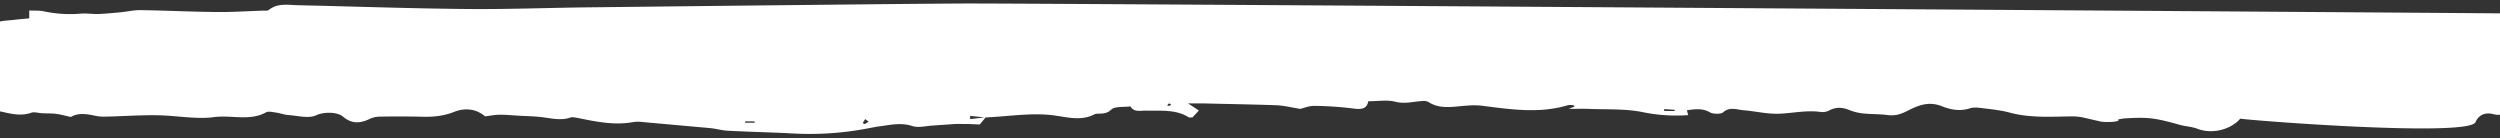 <svg id="Layer_1" data-name="Layer 1" xmlns="http://www.w3.org/2000/svg" viewBox="0 0 2000 110.4"><rect x="0" y="0" width="2000" height="110.4" fill="#333333" stroke="none"/><defs><style>.cls-1{fill:#fff;fill-rule:evenodd;}</style></defs><title>AIR-2020-paper</title><path class="cls-1" d="M788.6,93.8l-4.8,5.8c-4.4-.2-7.6-.4-10.9-.4s-5.9-.1-8.8,0l-17.5,1.2c-5.6.3-11.8,2-16.5.5-9.6-3.2-18.5-.8-27.5.3-7.3,1-32.4,7.7-69.7,5.5-16.8-.9-33.6-1.2-50.3-2.1-4.8-.2-9.5-1.6-14.3-2.1l-54.6-4.9a25,25,0,0,0-6.7,0c-15.5,2.9-30.3-.3-45.1-3.3-1.8-.3-4-.8-5.5-.3-7.8,2.7-15.4.6-23.1-.3-5.8-.7-11.7-.8-17.6-1.1s-10.9-.9-16.4-.8c-3.6,0-7.3.8-11.2,1.3-6.7-5.7-15.3-7.3-24.8-3.6-8,3.2-16.2,4.1-25,3.9-11.5-.3-23-.3-34.5-.1a20.3,20.3,0,0,0-8.4,2c-7.8,3.7-14.4,3.6-21-2-4.6-3.9-15.4-3.9-21.4-1.1s-14.5.4-21.7-.1c-3.6-.2-7.2-1.6-10.8-2.1s-6-1.1-7.7-.1c-13.1,7.2-27.8,1.9-41.7,3.8s-30.3-1.3-45.5-1.5C112,92,98.3,93,84.7,93.3a34.9,34.9,0,0,1-8.6-.7c-7.1-1.6-14-2.4-19.4,1-4.5-1-8.1-2-11.7-2.5s-7.4-.3-11.1-.5-6.4-1.3-8.9-.4c-10.7,3.7-20.3-.7-30.4-2.1-4.3-.7-8.8-1.3-13.2-1.6-7-.5-9.4-1.8-10.5-7.5a21.2,21.2,0,0,1,.4-10.9c3.2-8.9.3-16.8-3.8-24.9-2.3-4.8-7.8-9.1-4.7-15.4a8.9,8.9,0,0,1,2.6-1.1A98.7,98.7,0,0,0-3.1,18.2c4.1-1.8,9.4-1.7,14.2-2.3s8-.8,12.3-1.2V8.4c4.1.2,7.8-.1,11.3.6a100.5,100.5,0,0,0,30,1.9c4.7-.4,9.6.5,14.4.3s11-.8,16.5-1.3,11-1.8,16.5-1.8c20.2.3,40.3,1.3,60.4,1.5,12.7.2,25.4-.7,38.1-1.1,1.5,0,3.6.2,4.4-.5,7.1-5.9,16-3.9,24.3-3.8,44.9,1,89.7,2.6,134.6,3,31.4.3,62.8-.9,94.2-1.3L611.7,4.3C664.8,3.8,718,3.1,771,2.8c46.8-.3,1221.2,7.7,1229,7.9,44.5.8,30.1,36,30.1,36s-24.1,41.1-25.3,42.4c-3.1,3.4-6.3,3.1-10.7,2.1-6.6-1.5-11.3,1.1-13.7,6.5-5.4,12.3-183.5-1.6-188.2-2.8-6.2,7.5-20.9,13.3-34.6,8-4.3-1.6-9.4-1.8-14-3.1-19.8-5.5-24.9-6.2-43.7-5.1a54.2,54.2,0,0,0-5.5.9c3,2.1-11,2.4-14,1.6L1666.5,94a42.8,42.8,0,0,0-8.7-.9c-16.8.2-33.6,1.4-50-3-6.6-1.8-13.7-2.6-20.6-3.4-3.7-.5-7.9-1.1-11.1-.1-8.2,2.7-15.9,1.1-22.8-1.7-11-4.3-19.8-.1-28,4.1-5.2,2.6-9.6,3.8-15.5,3s-12.7-.6-18.9-1.2a42.5,42.5,0,0,1-10.8-2.5c-5.8-2.5-11.1-3-16.8.1a12,12,0,0,1-6.5,1.2c-10.8-1.6-21.3.7-32,1.3s-19.9-1.9-29.9-2.7c-5.5-.5-11.2-3-16.5,1.7-1.7,1.5-8,1.4-10.4,0-6-3.5-11.9-2.6-18.5-1.7.4,1.4.7,2.7,1.1,3.9a135,135,0,0,1-37.5-2.6c-13.6-2.6-28.2-1.8-42.3-2.4-4.8-.2-9.6,0-15.8,0l4.8-1.9a5.7,5.7,0,0,1-1.1-1.1c-1.5,0-3.2-.3-4.5.1-23.1,6.9-46.2,3.2-69.4.3a58.8,58.8,0,0,0-11.1,0c-10.6.6-21.4,3.4-31.1-3a8.7,8.7,0,0,0-4.3-.7c-7.3.3-14.1,2.6-22,.6-6.4-1.7-14-.4-21.7-.4-1.1,6.2-5.4,6.7-12.1,5.8a269.4,269.4,0,0,0-31.2-2.1c-4.1,0-8.2,1.7-11.1,2.4-6.9-1.1-12.8-2.6-18.9-2.9-19.8-.7-39.6-1-59.4-1.5H950.4l8.7,5.7L954,93.9c-1.4,0-2.4.3-2.9,0-10.3-6.5-22.4-5.2-34.1-5.4-4.8-.1-9.9,1.5-12.6-3.4-5.3.7-12.6-.1-15.3,2.5s-5.4,3.2-9,3.3c-1.5.1-3.3-.1-4.4.5-9.9,5.2-20.1,2.8-30.5,1.2-17.5-2.7-34.9.1-52.3,1.1l-4.5.3-12.3-1.3v2.6Zm542.7-6.5a7.3,7.3,0,0,0,.2,1.5h8.2v-1Zm-639.1,8a16.2,16.2,0,0,0-1.9,3.1c-.1.1,1.2,1,1.5.8a25.9,25.9,0,0,0,3.1-1.9ZM936.9,83.4c-.6-.2-1.5-.7-1.8-.6s-1,1.1-1.4,1.6a4.7,4.7,0,0,0,2,.2C936.2,84.5,936.5,83.8,936.9,83.4ZM603.7,98.2V97.1h-7.6v1.1Z"/></svg>